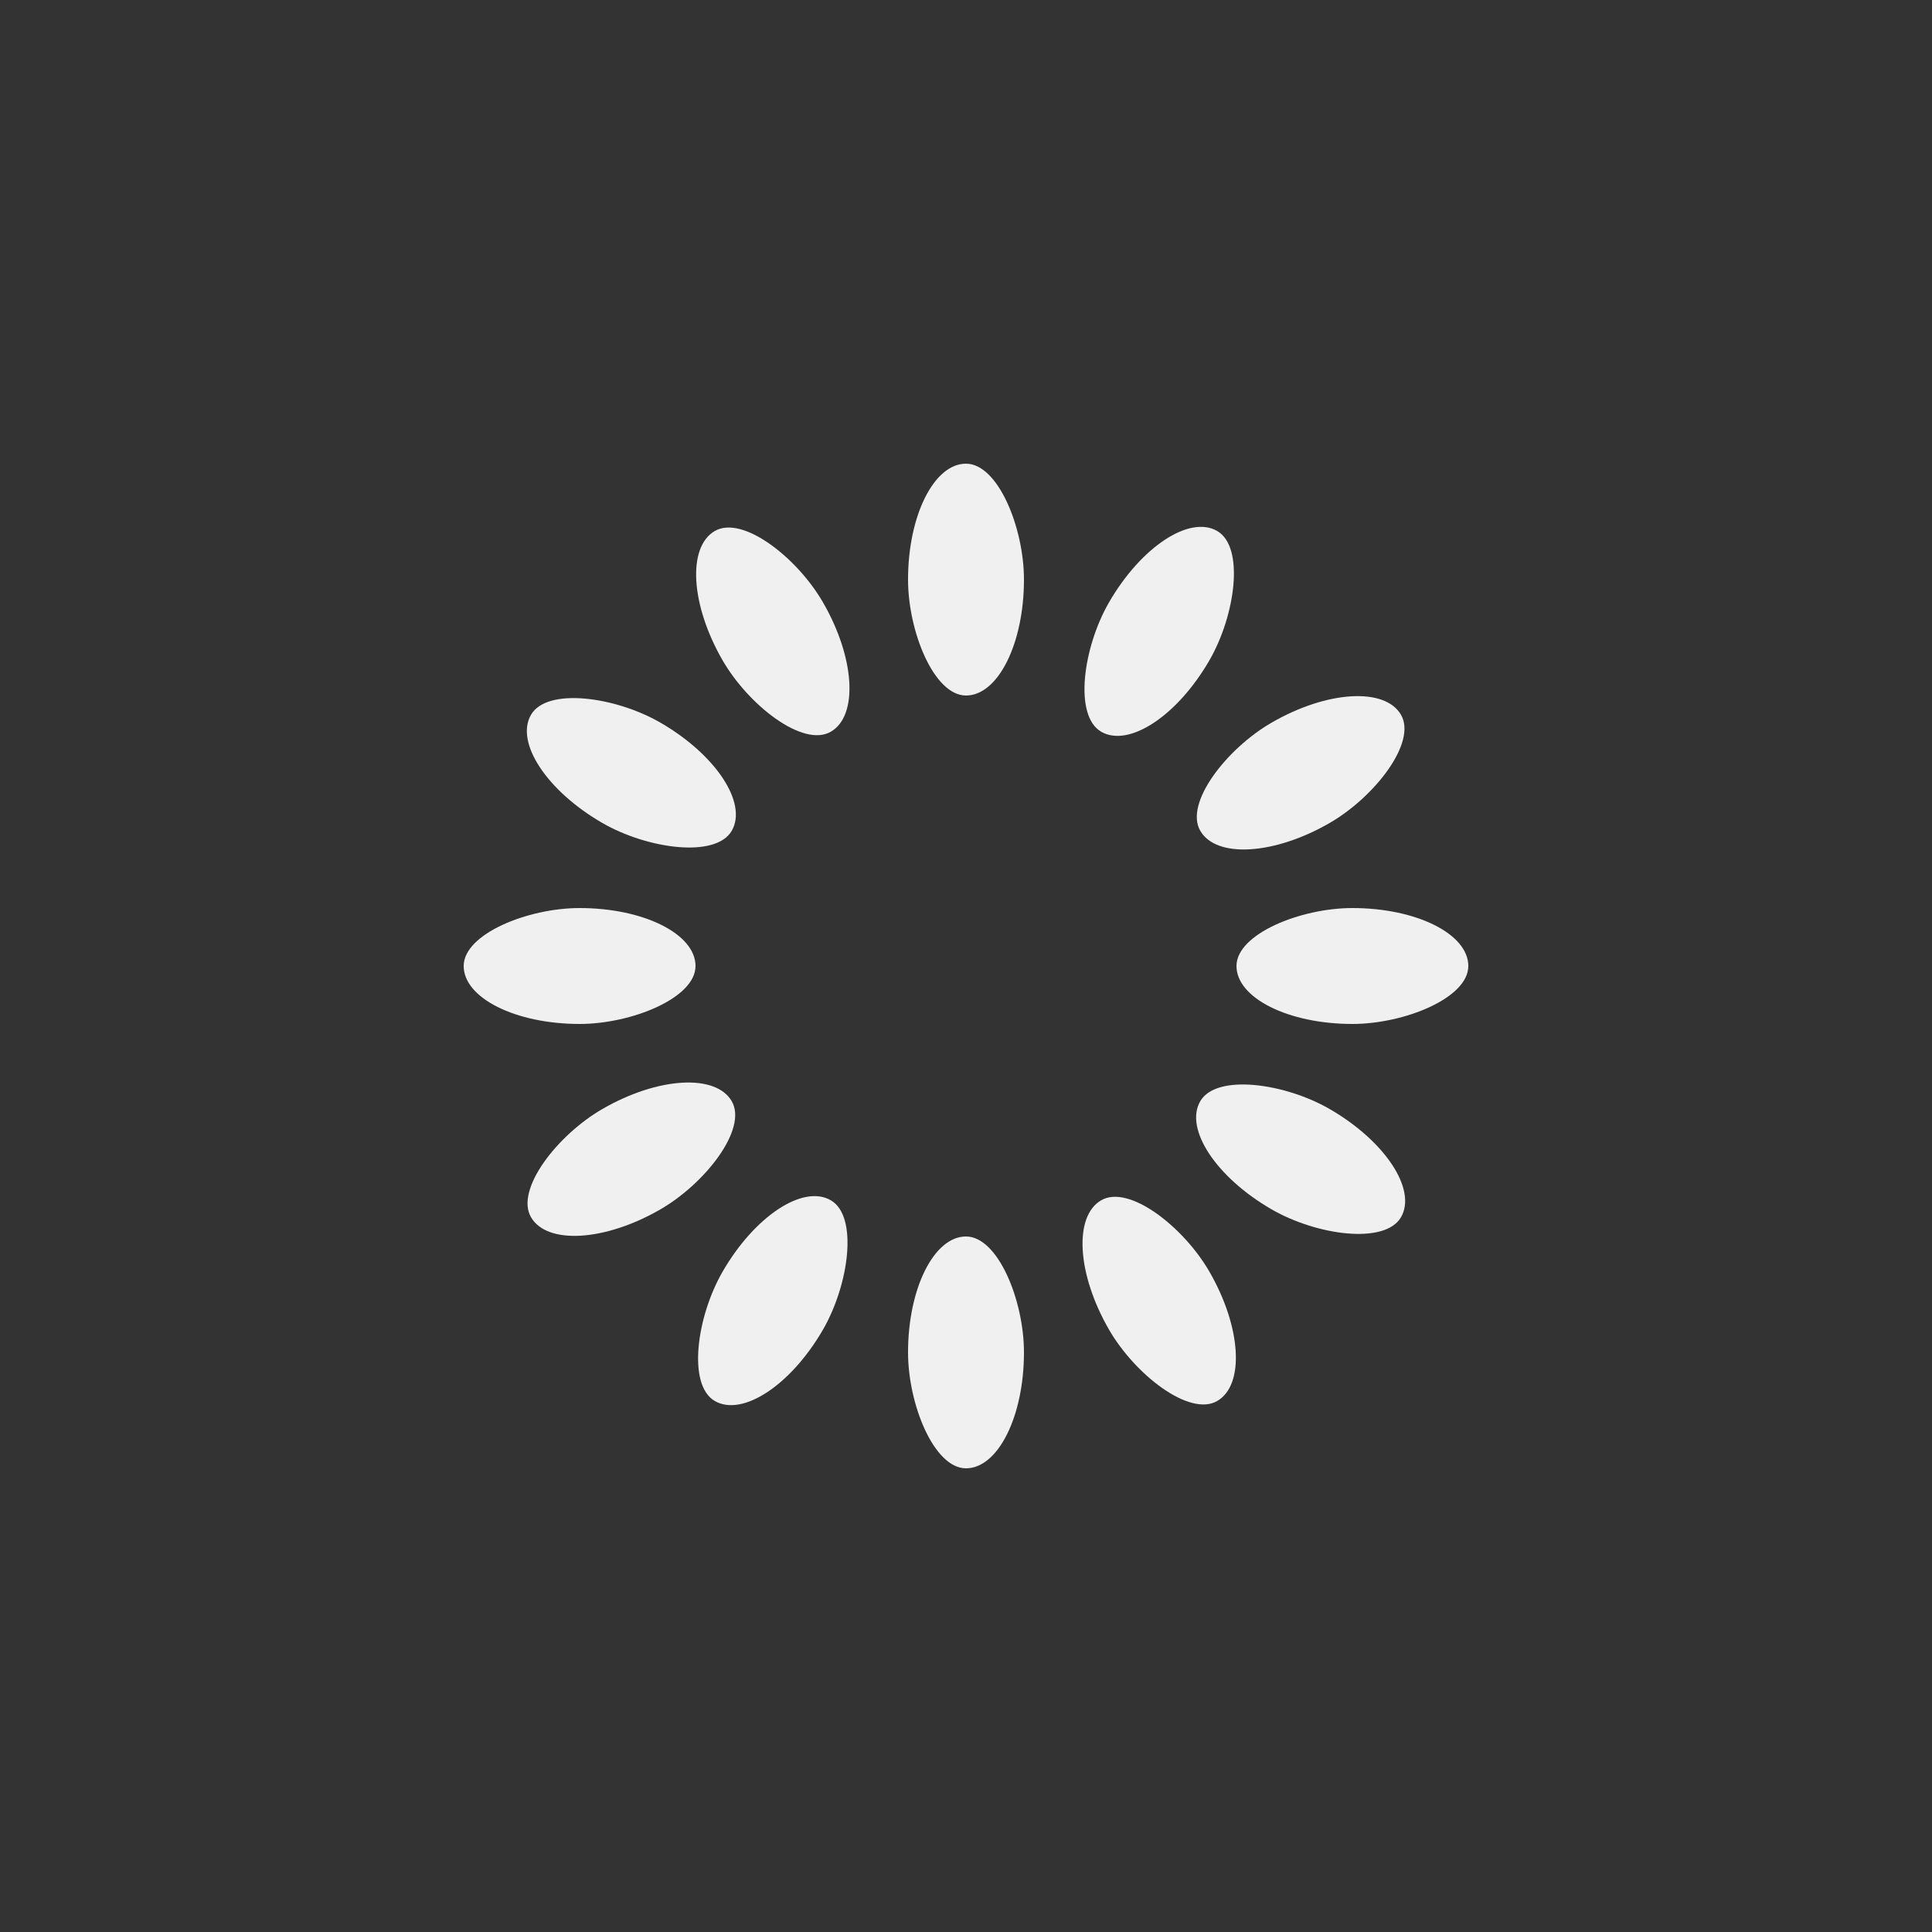 <svg xmlns="http://www.w3.org/2000/svg" viewBox="0 0 100 100" preserveAspectRatio="xMidYMid" width="200" height="200" xmlns:xlink="http://www.w3.org/1999/xlink"><rect x="0" y="0" width="100" height="100" fill="#333333" stroke="none"/><g><g transform="rotate(0 50 50)">
  <rect fill="#f0f0f0" height="12" width="6" ry="6" rx="3" y="24" x="47">
    <animate repeatCount="indefinite" begin="-3.274s" dur="3.571s" keyTimes="0;1" values="1;0" attributeName="opacity"></animate>
  </rect>
</g><g transform="rotate(30 50 50)">
  <rect fill="#f0f0f0" height="12" width="6" ry="6" rx="3" y="24" x="47">
    <animate repeatCount="indefinite" begin="-2.976s" dur="3.571s" keyTimes="0;1" values="1;0" attributeName="opacity"></animate>
  </rect>
</g><g transform="rotate(60 50 50)">
  <rect fill="#f0f0f0" height="12" width="6" ry="6" rx="3" y="24" x="47">
    <animate repeatCount="indefinite" begin="-2.679s" dur="3.571s" keyTimes="0;1" values="1;0" attributeName="opacity"></animate>
  </rect>
</g><g transform="rotate(90 50 50)">
  <rect fill="#f0f0f0" height="12" width="6" ry="6" rx="3" y="24" x="47">
    <animate repeatCount="indefinite" begin="-2.381s" dur="3.571s" keyTimes="0;1" values="1;0" attributeName="opacity"></animate>
  </rect>
</g><g transform="rotate(120 50 50)">
  <rect fill="#f0f0f0" height="12" width="6" ry="6" rx="3" y="24" x="47">
    <animate repeatCount="indefinite" begin="-2.083s" dur="3.571s" keyTimes="0;1" values="1;0" attributeName="opacity"></animate>
  </rect>
</g><g transform="rotate(150 50 50)">
  <rect fill="#f0f0f0" height="12" width="6" ry="6" rx="3" y="24" x="47">
    <animate repeatCount="indefinite" begin="-1.786s" dur="3.571s" keyTimes="0;1" values="1;0" attributeName="opacity"></animate>
  </rect>
</g><g transform="rotate(180 50 50)">
  <rect fill="#f0f0f0" height="12" width="6" ry="6" rx="3" y="24" x="47">
    <animate repeatCount="indefinite" begin="-1.488s" dur="3.571s" keyTimes="0;1" values="1;0" attributeName="opacity"></animate>
  </rect>
</g><g transform="rotate(210 50 50)">
  <rect fill="#f0f0f0" height="12" width="6" ry="6" rx="3" y="24" x="47">
    <animate repeatCount="indefinite" begin="-1.19s" dur="3.571s" keyTimes="0;1" values="1;0" attributeName="opacity"></animate>
  </rect>
</g><g transform="rotate(240 50 50)">
  <rect fill="#f0f0f0" height="12" width="6" ry="6" rx="3" y="24" x="47">
    <animate repeatCount="indefinite" begin="-0.893s" dur="3.571s" keyTimes="0;1" values="1;0" attributeName="opacity"></animate>
  </rect>
</g><g transform="rotate(270 50 50)">
  <rect fill="#f0f0f0" height="12" width="6" ry="6" rx="3" y="24" x="47">
    <animate repeatCount="indefinite" begin="-0.595s" dur="3.571s" keyTimes="0;1" values="1;0" attributeName="opacity"></animate>
  </rect>
</g><g transform="rotate(300 50 50)">
  <rect fill="#f0f0f0" height="12" width="6" ry="6" rx="3" y="24" x="47">
    <animate repeatCount="indefinite" begin="-0.298s" dur="3.571s" keyTimes="0;1" values="1;0" attributeName="opacity"></animate>
  </rect>
</g><g transform="rotate(330 50 50)">
  <rect fill="#f0f0f0" height="12" width="6" ry="6" rx="3" y="24" x="47">
    <animate repeatCount="indefinite" begin="0s" dur="3.571s" keyTimes="0;1" values="1;0" attributeName="opacity"></animate>
  </rect>
</g><g></g></g><!-- [ldio] generated by https://loading.io --></svg>